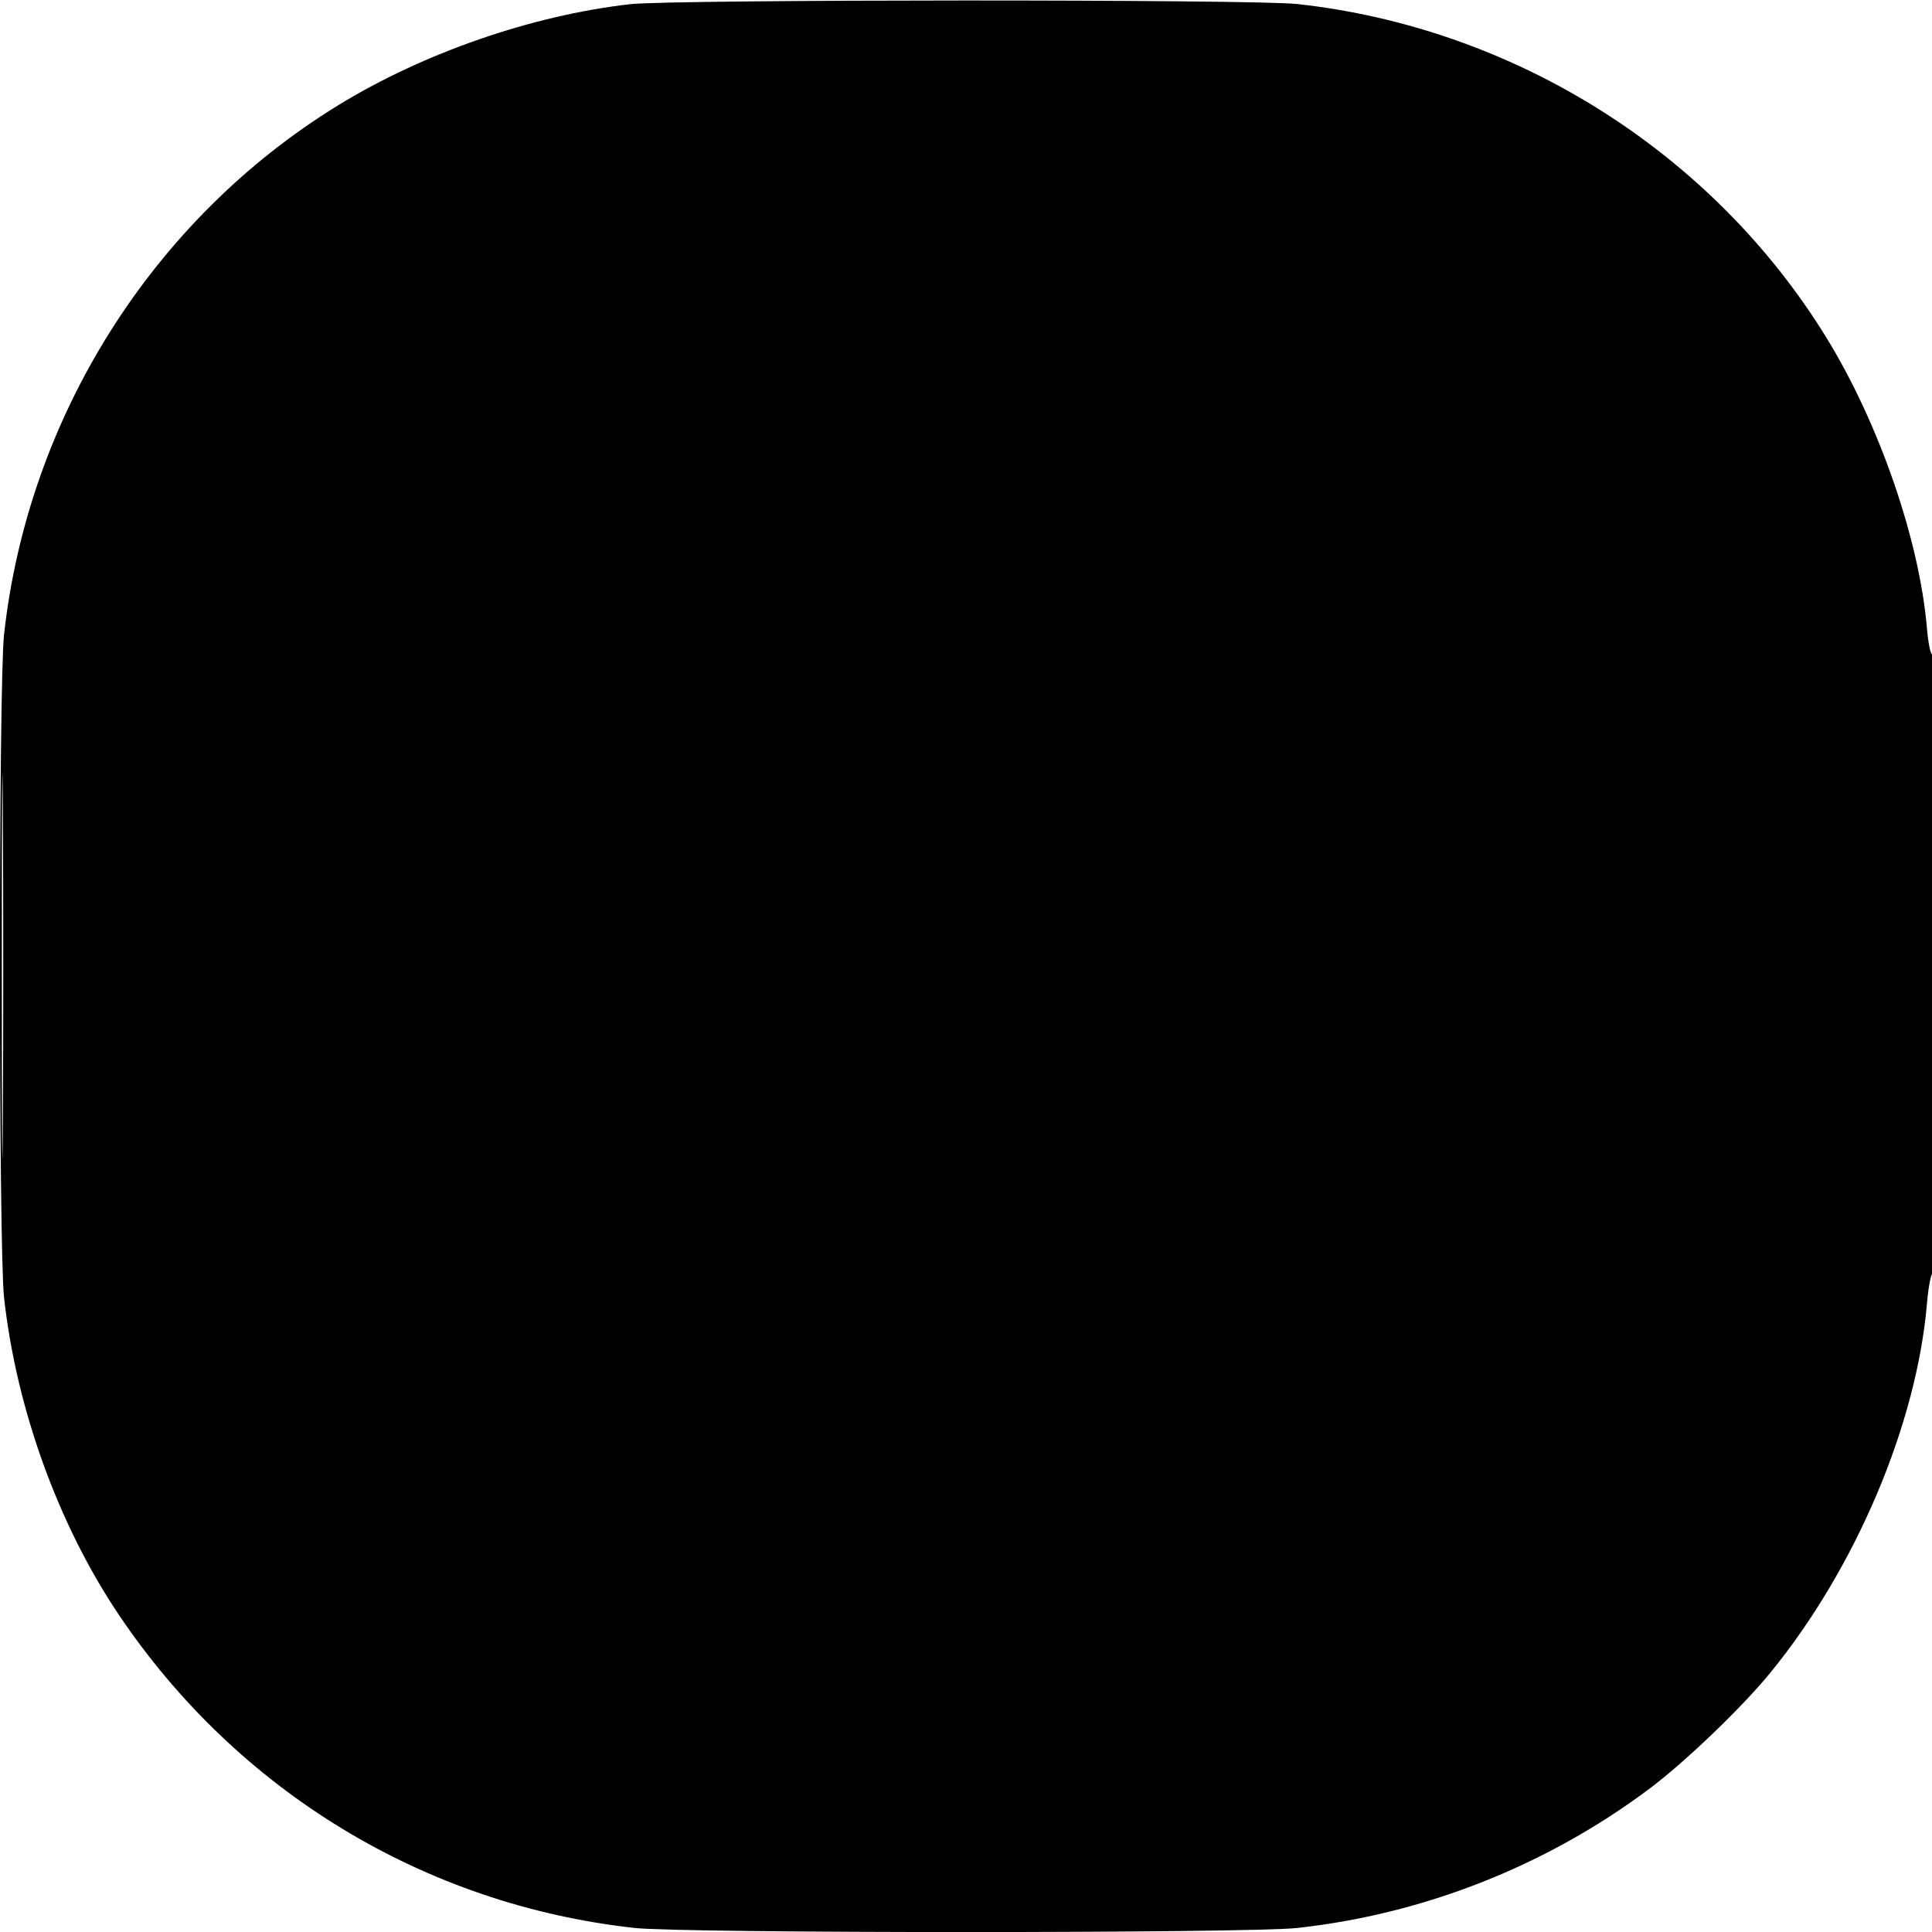 <svg xmlns="http://www.w3.org/2000/svg" width="512" height="512" viewBox="0 0 512 512" version="1.1">
	<path d="M 167 1.108 C 141.005 4.050, 112.122 14.062, 89.500 27.971 C 40.445 58.133, 7.404 110.530, 1.067 168.211 C -0.375 181.331, -0.375 330.669, 1.067 343.789 C 4.303 373.242, 15.433 404.037, 31.467 427.895 C 62.901 474.671, 112.546 504.817, 168.211 510.933 C 181.331 512.375, 330.669 512.375, 343.789 510.933 C 377.413 507.239, 409.792 494.452, 437 474.121 C 446.449 467.060, 461.484 452.655, 469.071 443.395 C 491.696 415.778, 507.957 377.468, 510.668 345.399 C 511.015 341.293, 511.682 337.697, 512.150 337.408 C 512.617 337.118, 513 299.982, 513 254.882 C 513 209.681, 512.616 173.119, 512.144 173.411 C 511.673 173.702, 511.007 170.609, 510.663 166.538 C 508.685 143.141, 497.990 112.206, 484.029 89.500 C 453.867 40.445, 401.470 7.404, 343.789 1.067 C 332.161 -0.211, 178.336 -0.175, 167 1.108 M 0.477 256 C 0.477 301.375, 0.600 319.938, 0.750 297.250 C 0.900 274.563, 0.900 237.438, 0.750 214.750 C 0.600 192.063, 0.477 210.625, 0.477 256" stroke="none" fill="black" fill-rule="evenodd"/>
</svg>